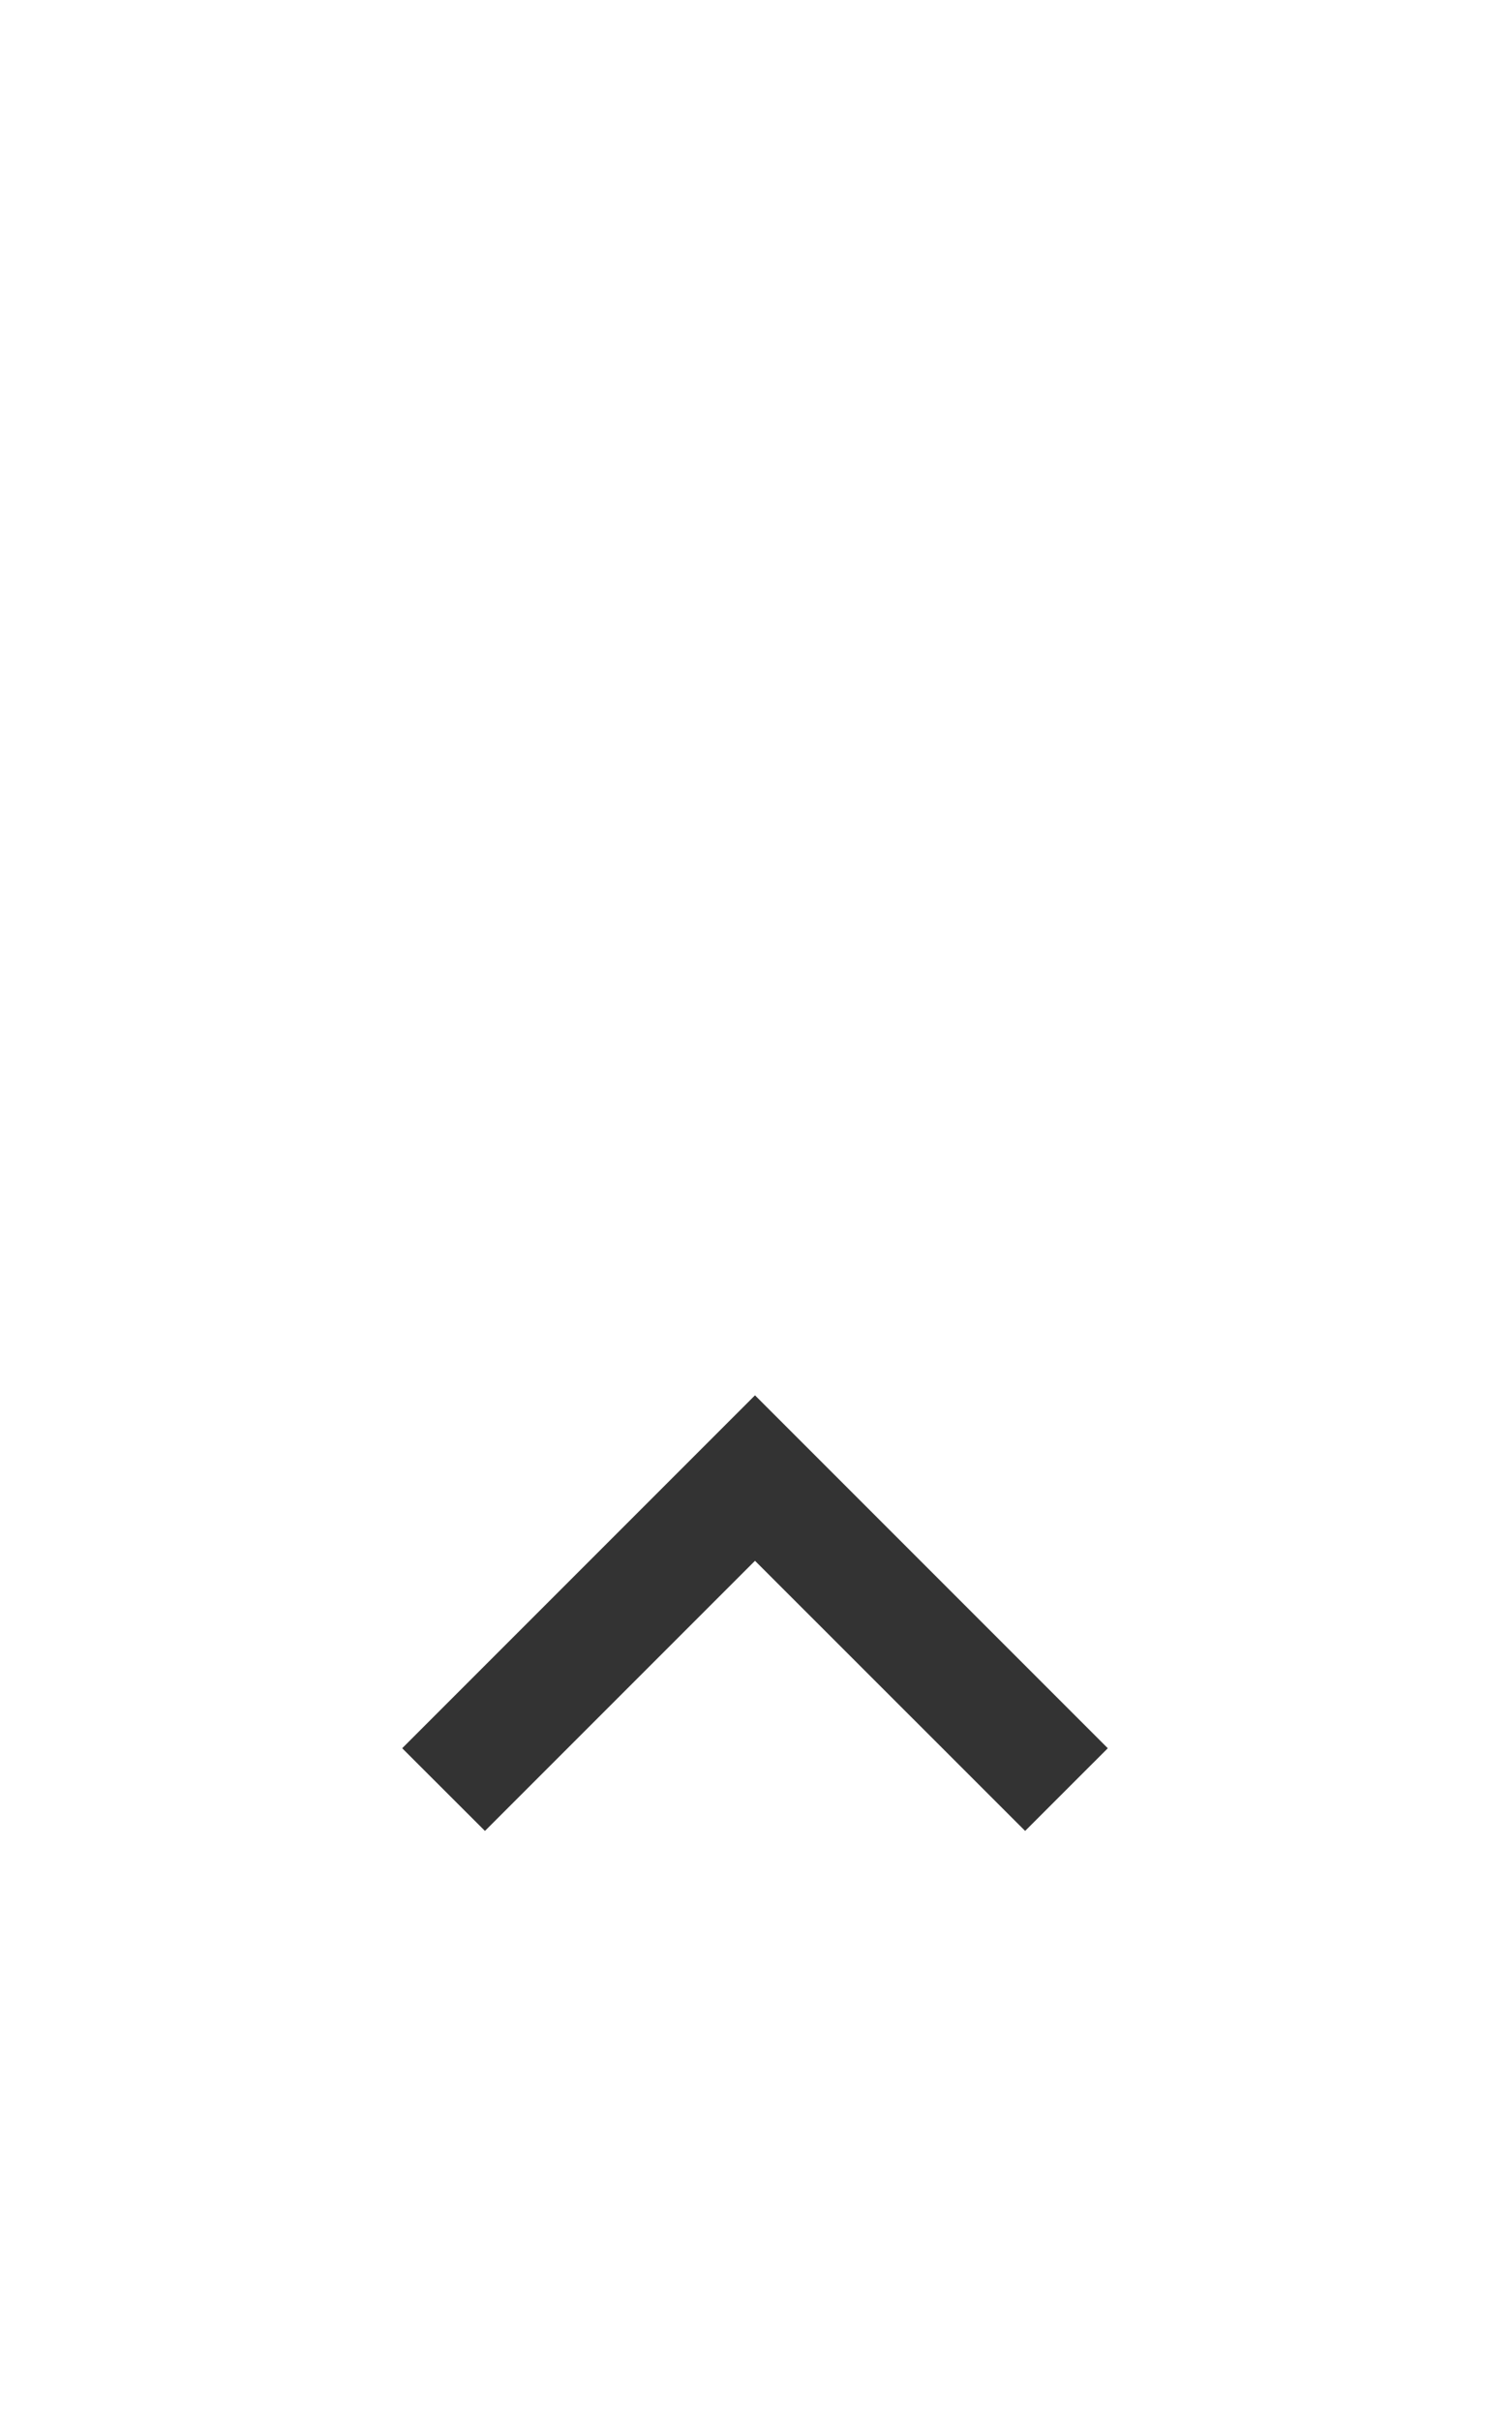 <svg width="15" height="24" viewBox="0 0 15 24" fill="none" xmlns="http://www.w3.org/2000/svg">
<path d="M4.811 18.158L3.99 17.338L7.49 13.838L10.99 17.338L10.17 18.158L7.49 15.479L4.811 18.158Z" fill="#333333"/>
</svg>
